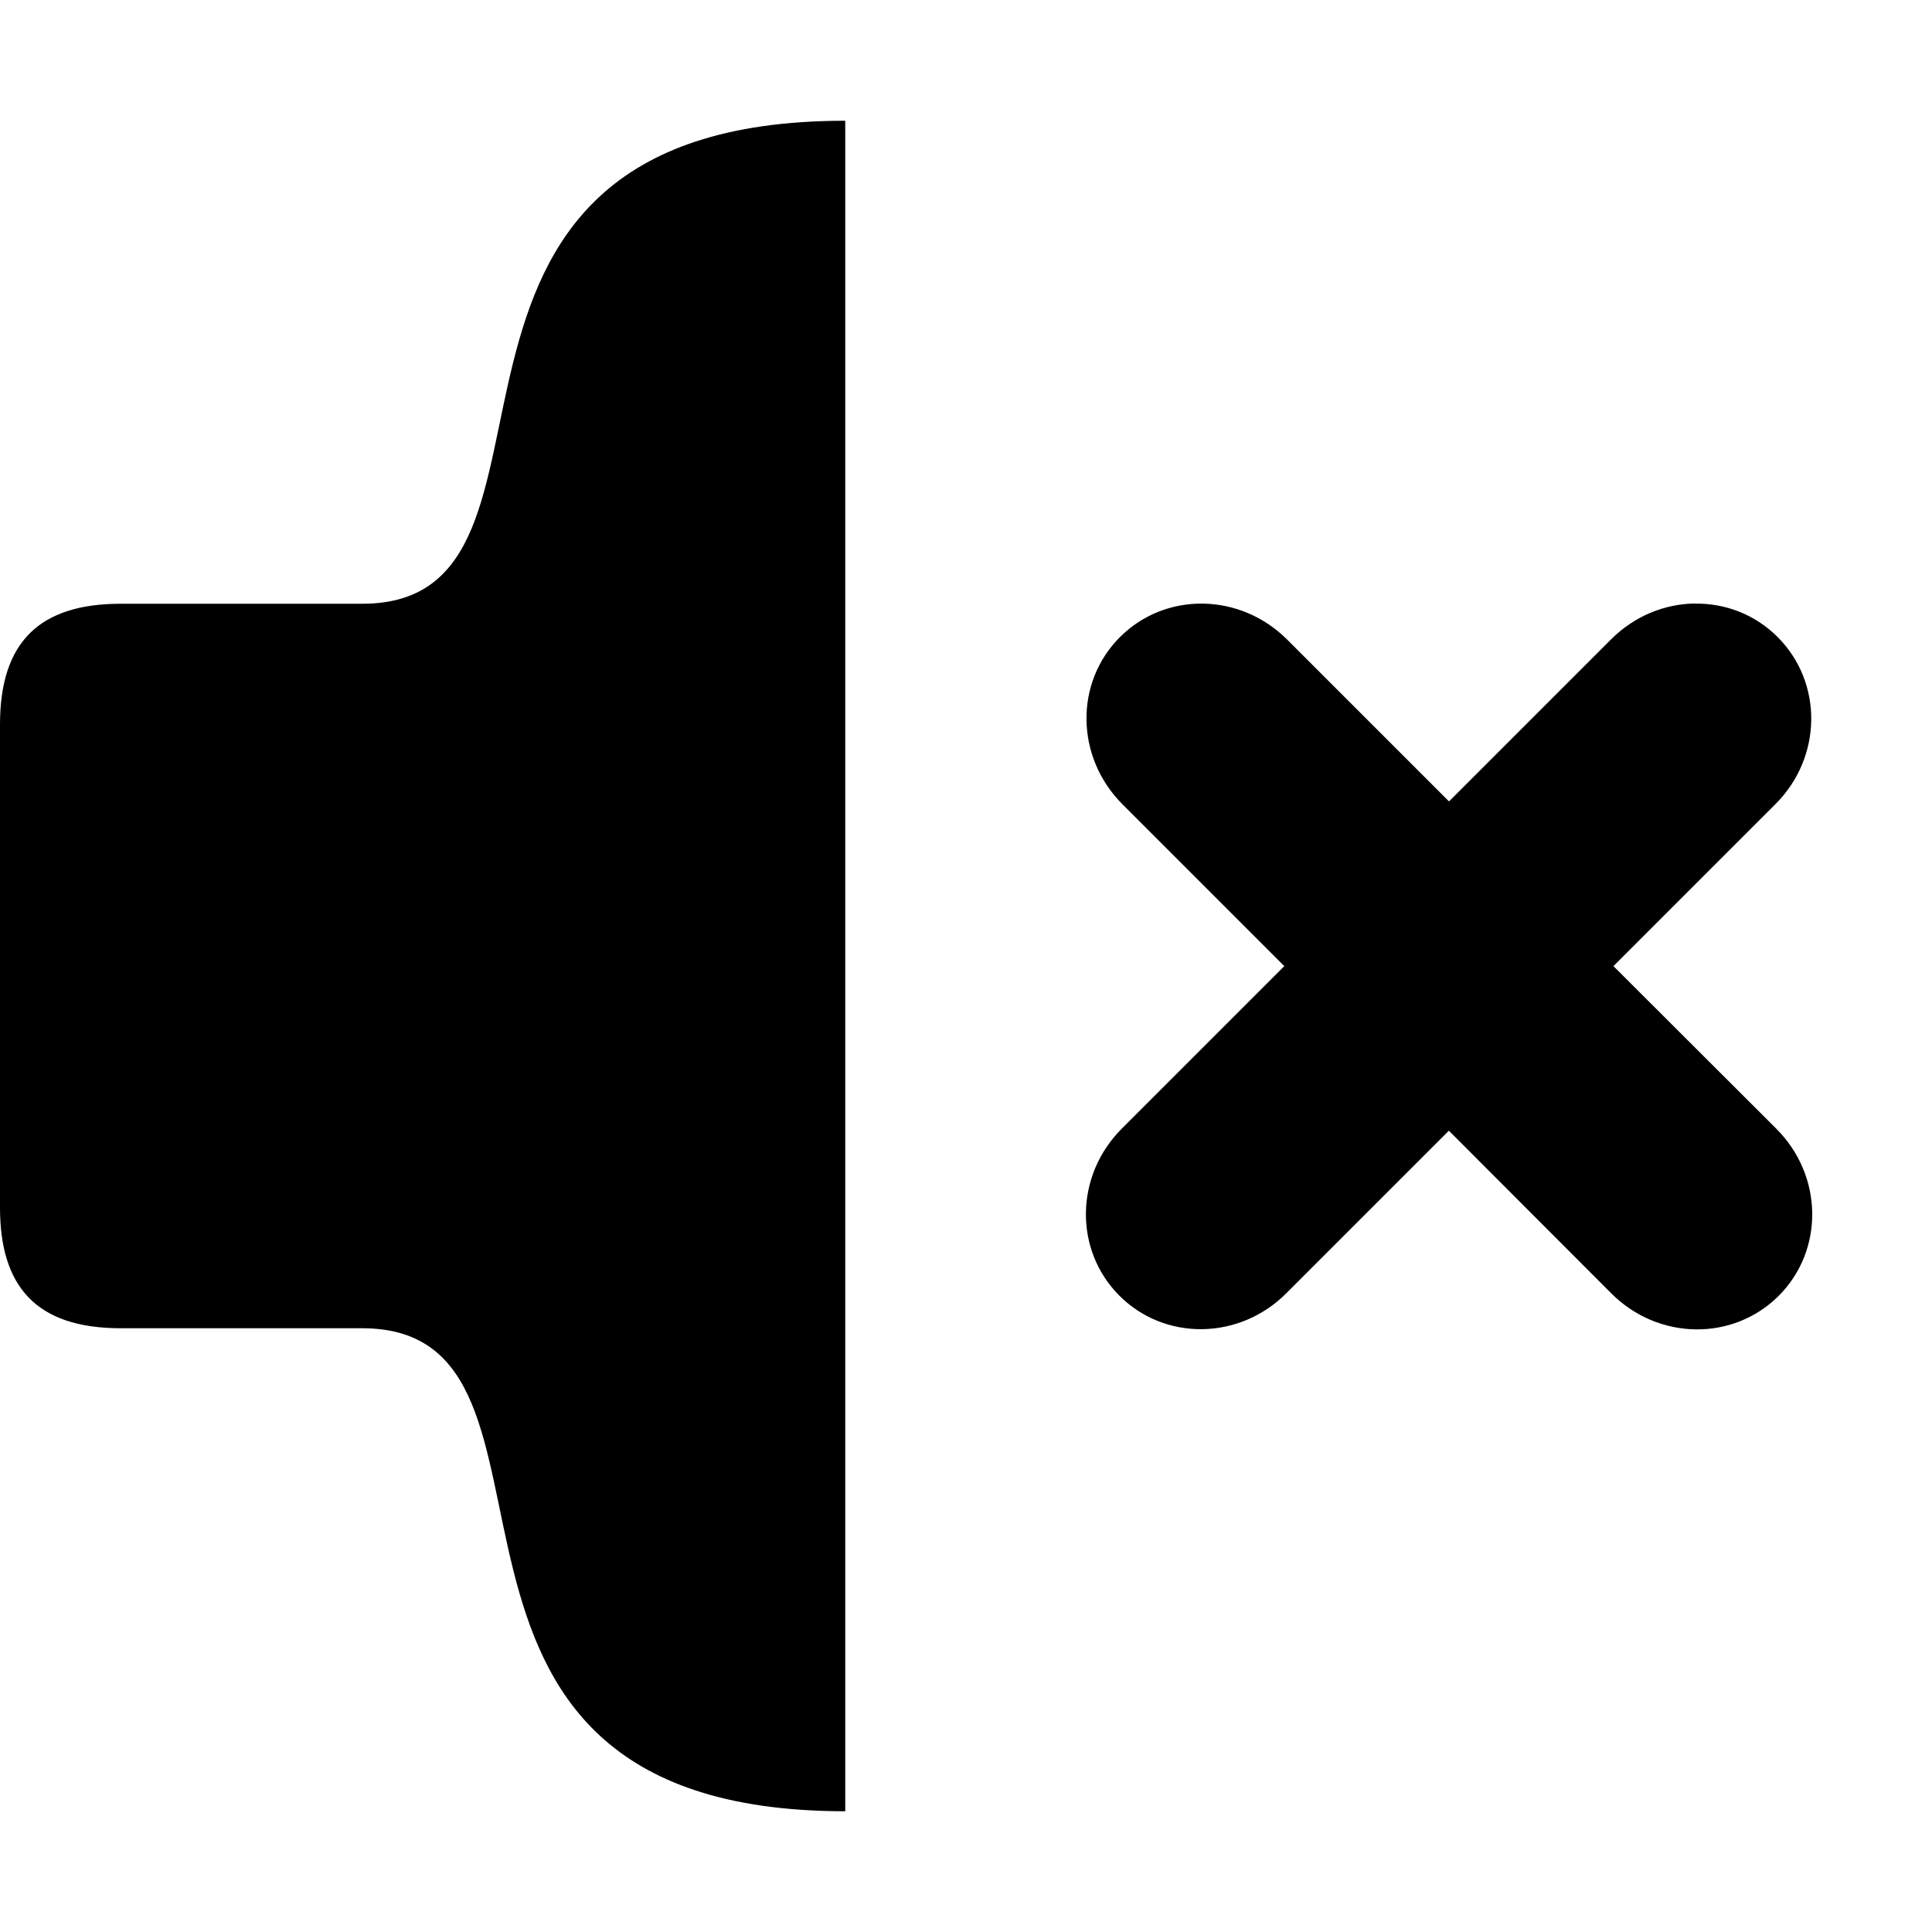 <svg xmlns="http://www.w3.org/2000/svg" width="16" height="16" viewBox="0 0 16 16" fill="@color">
	<path
		d="m7 1c-4 0-2 4-4 4h-2c-0.669 0-1 0.313-1 1v4c0 0.649 0.294 1 1 1h2c2 0 4e-6 4 4 4v-14zm7.037 3.998c-0.25 0.003-0.501 0.103-0.695 0.297l-1.342 1.342-1.34-1.34c-0.389-0.389-1.007-0.399-1.385-0.021s-0.368 0.996 0.021 1.385l1.34 1.34-1.346 1.346c-0.388 0.388-0.397 1.005-0.02 1.383 0.378 0.378 0.995 0.369 1.383-0.02l1.346-1.346 1.346 1.348c0.389 0.389 1.007 0.397 1.385 0.02 0.378-0.378 0.37-0.996-0.02-1.385l-1.348-1.346 1.342-1.342c0.388-0.388 0.395-1.005 0.018-1.383-0.189-0.189-0.436-0.281-0.686-0.277z"
	/>
</svg>
